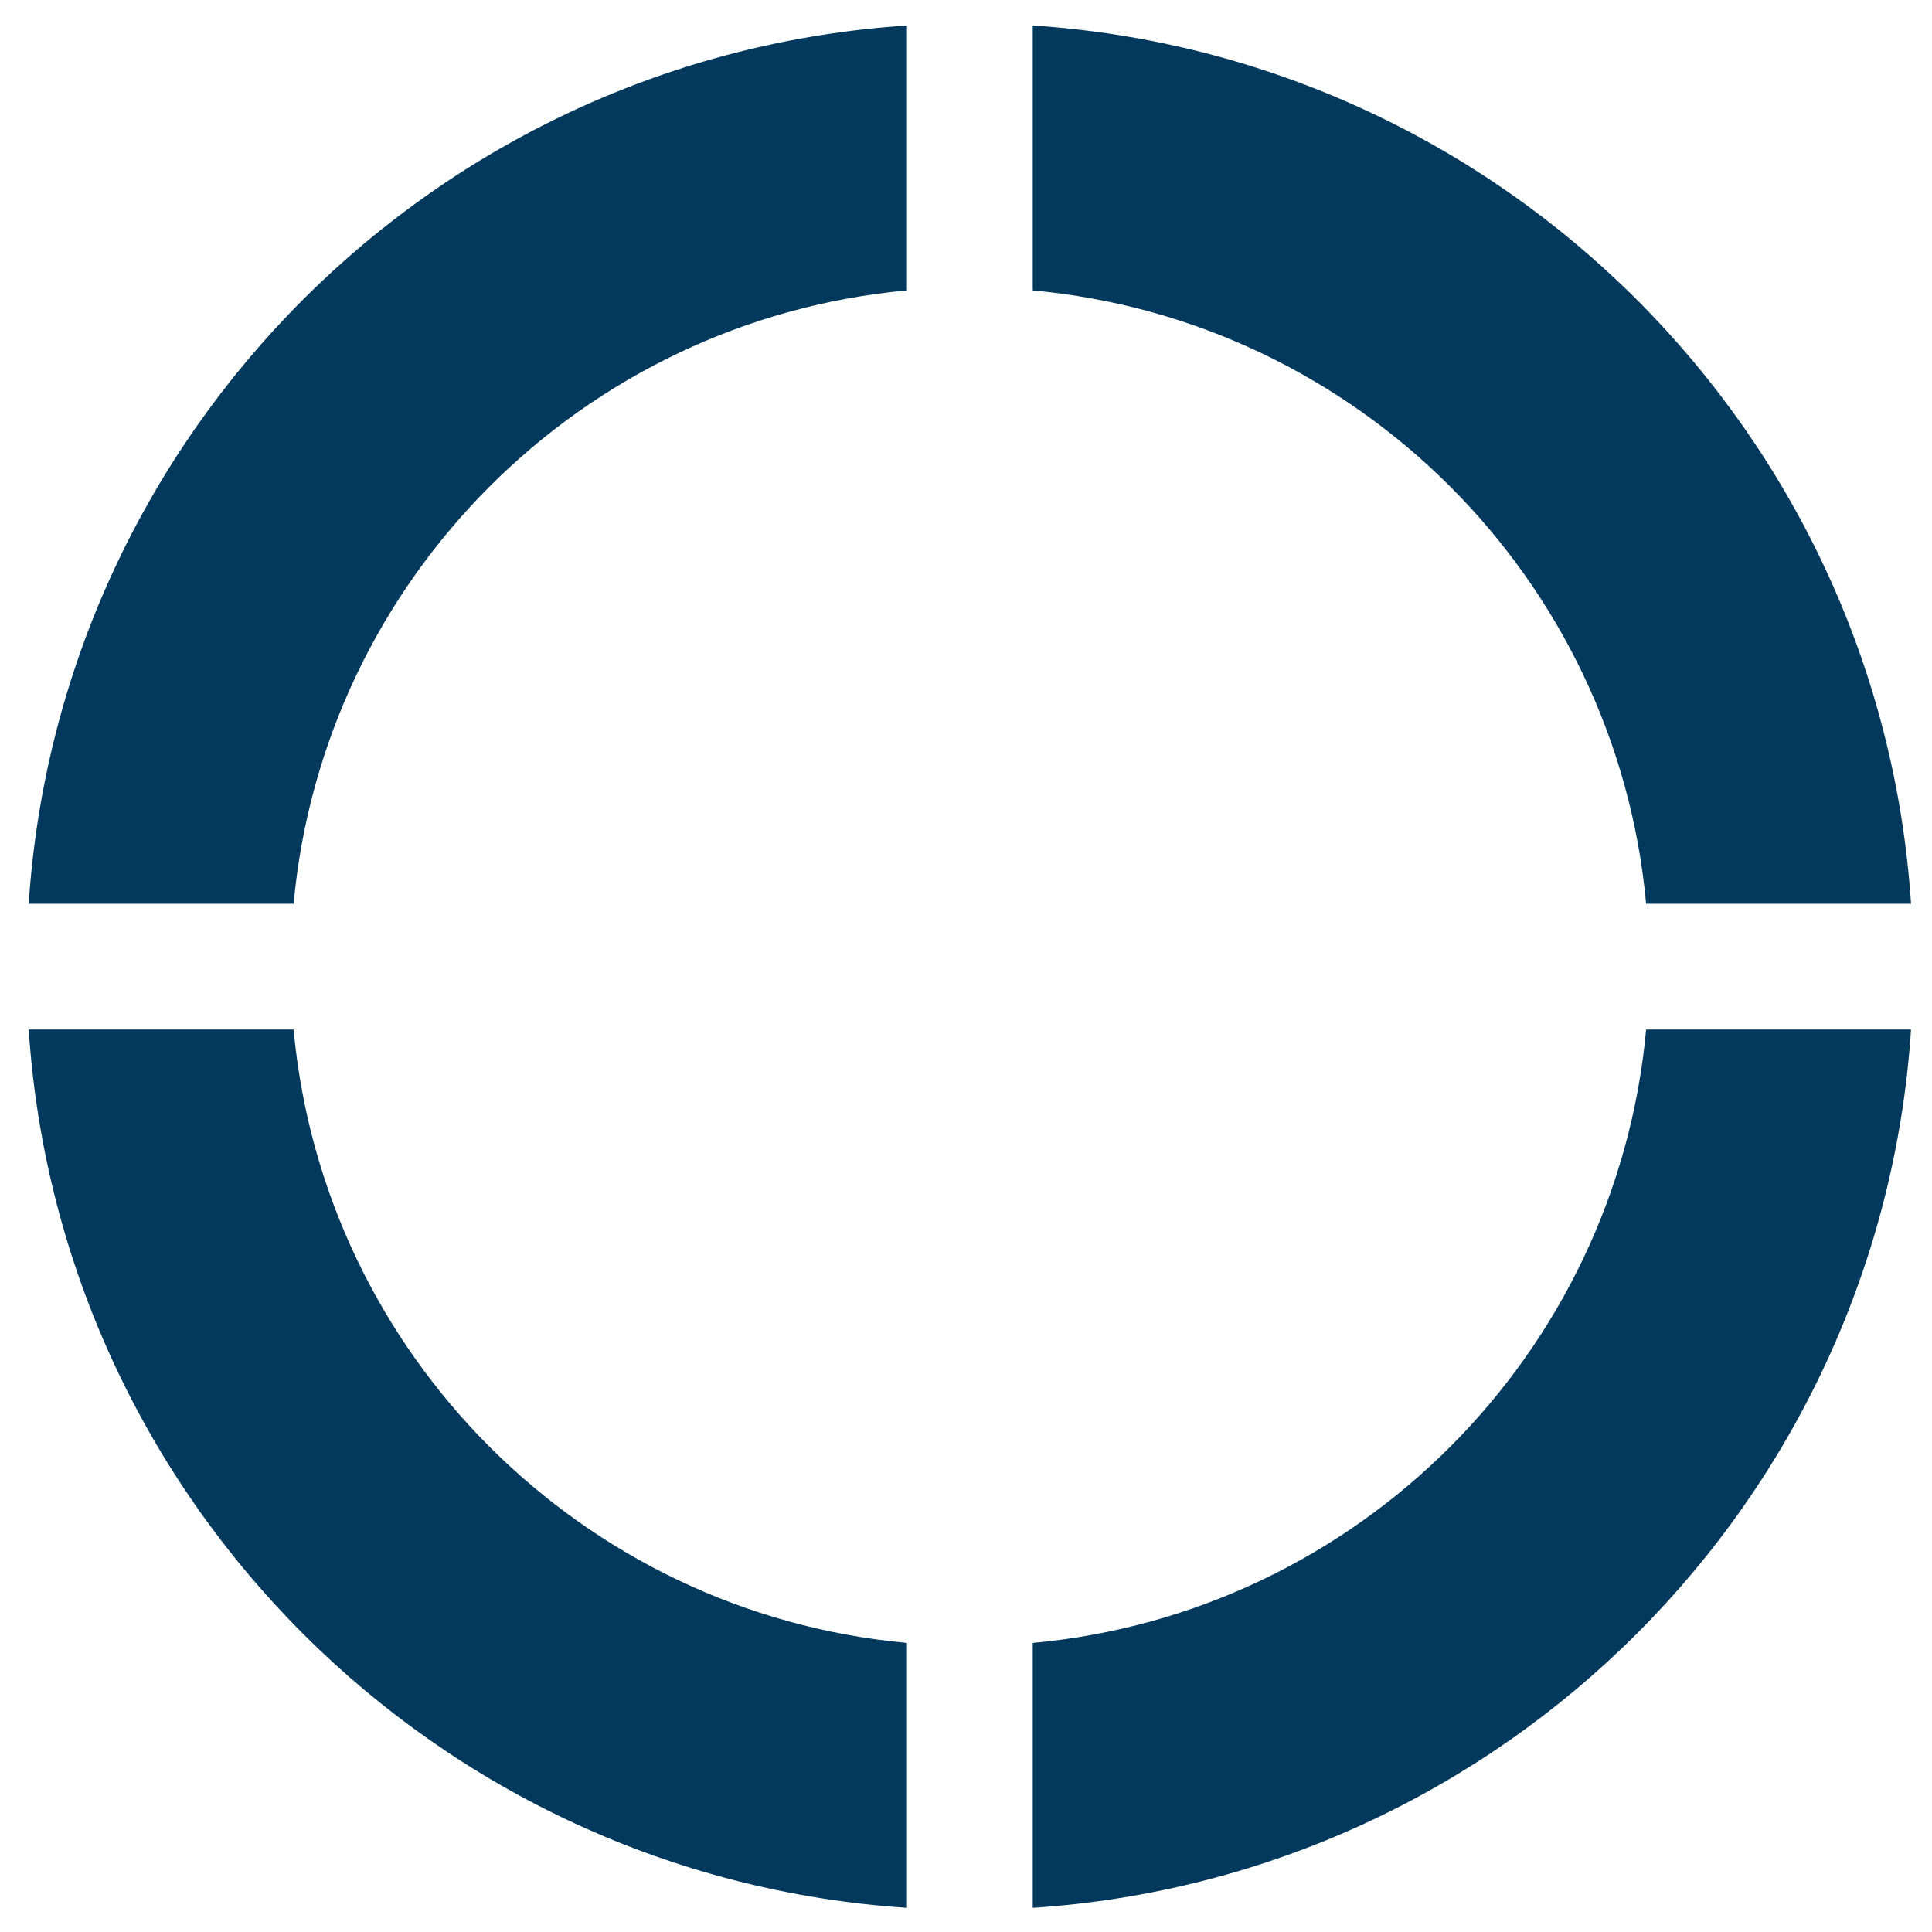<svg width="194" height="194" fill="none" xmlns="http://www.w3.org/2000/svg"><g filter="url(#prefix__filter0_d_196_21353)" fill="#04395E"><path d="M190.006 88.863C186.894 41.585 149.091 3.783 101.813.67v26.602c32.624 2.995 58.596 28.968 61.592 61.59h26.601zM27.593 88.863C30.59 56.24 56.562 30.267 89.185 27.272V.67C41.907 3.782 4.105 41.585.992 88.863h26.601zM.992 101.491h26.601c2.996 32.624 28.969 58.597 61.592 61.592v26.601C41.907 186.572 4.104 148.77.992 101.491zM163.405 101.491h26.601c-3.112 47.278-40.915 85.081-88.193 88.193v-26.601c32.624-2.995 58.596-28.968 61.592-61.592z"/></g><defs><filter id="prefix__filter0_d_196_21353" x=".992" y=".67" width="192.792" height="192.794" filterUnits="userSpaceOnUse" color-interpolation-filters="sRGB"><feFlood flood-opacity="0" result="BackgroundImageFix"/><feColorMatrix in="SourceAlpha" values="0 0 0 0 0 0 0 0 0 0 0 0 0 0 0 0 0 0 127 0" result="hardAlpha"/><feOffset dx="1.89" dy="1.89"/><feGaussianBlur stdDeviation=".945"/><feComposite in2="hardAlpha" operator="out"/><feColorMatrix values="0 0 0 0 0.016 0 0 0 0 0.224 0 0 0 0 0.369 0 0 0 0.32 0"/><feBlend in2="BackgroundImageFix" result="effect1_dropShadow_196_21353"/><feBlend in="SourceGraphic" in2="effect1_dropShadow_196_21353" result="shape"/></filter></defs></svg>